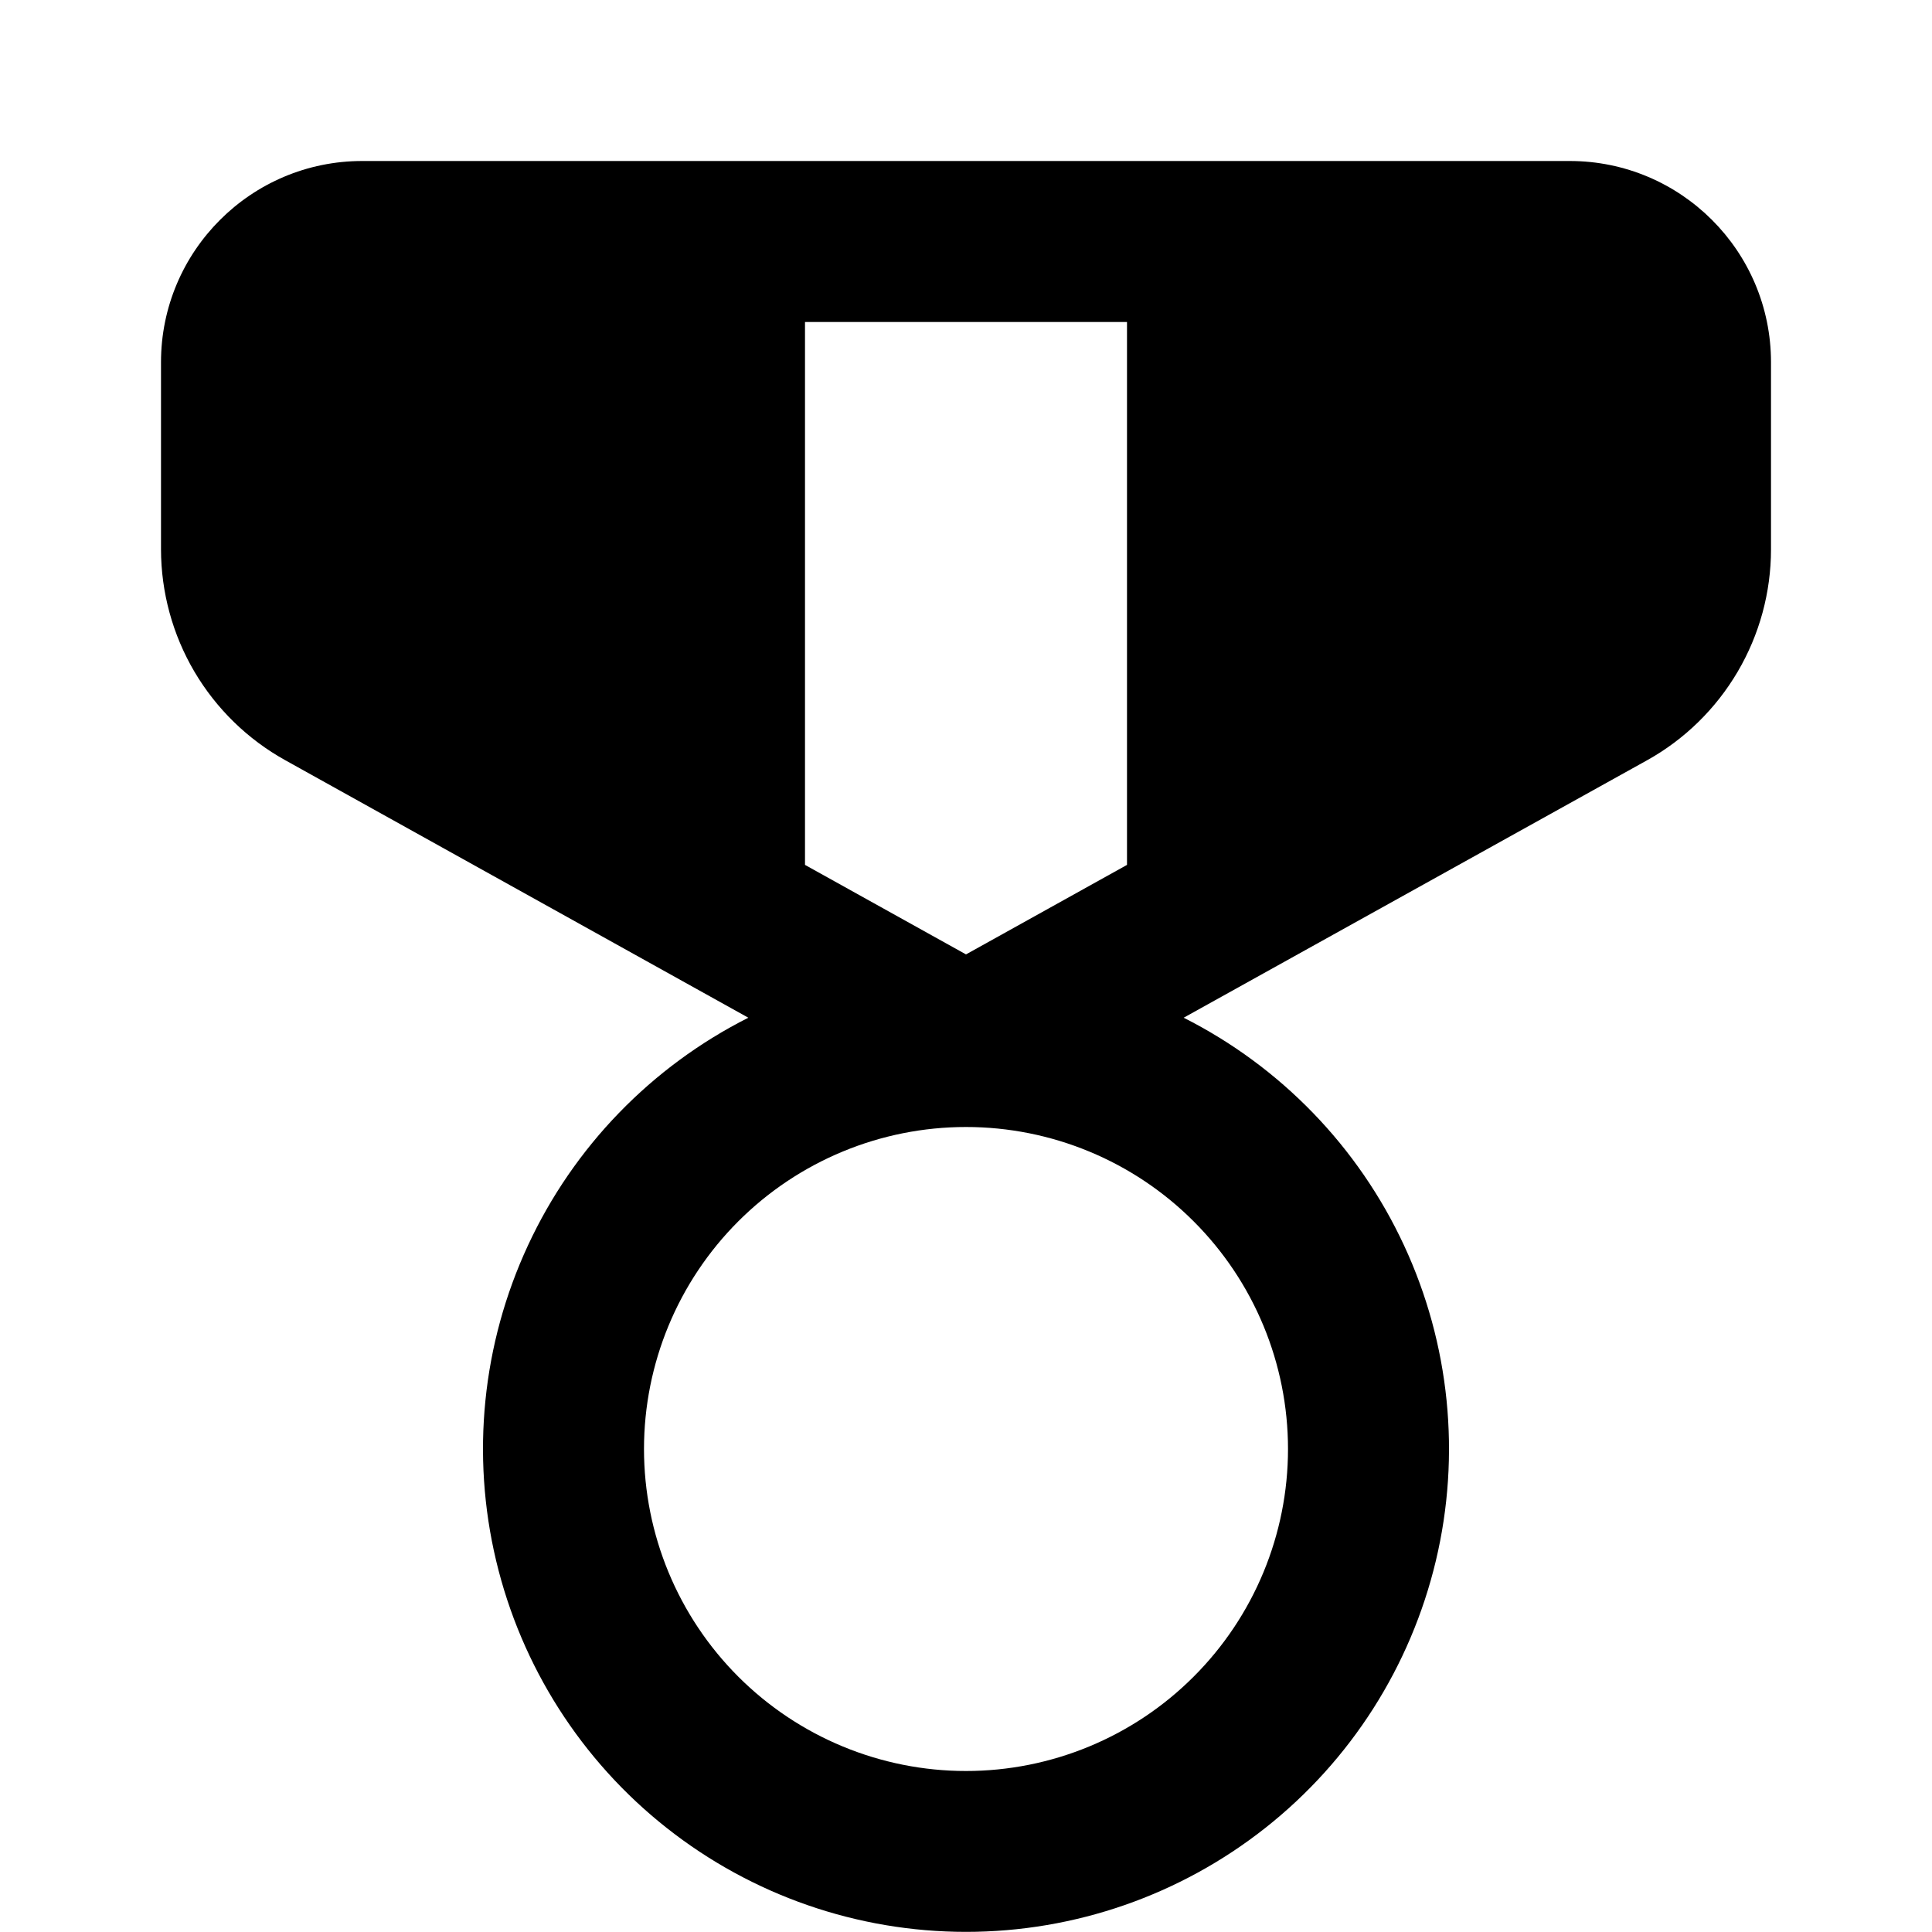 <svg width="30" height="30" viewBox="0 0 30 30" fill="none" xmlns="http://www.w3.org/2000/svg">
<path d="M5.625 2.5C3.9 2.5 2.5 3.9 2.5 5.625V8.53C2.501 9.198 2.68 9.854 3.019 10.43C3.359 11.006 3.846 11.481 4.43 11.805L11.62 15.803C10.114 16.563 8.908 17.809 8.198 19.339C7.487 20.869 7.313 22.594 7.704 24.235C8.095 25.876 9.027 27.338 10.351 28.383C11.675 29.429 13.313 29.998 15 29.998C16.687 29.998 18.325 29.429 19.649 28.383C20.973 27.338 21.905 25.876 22.296 24.235C22.687 22.594 22.513 20.869 21.802 19.339C21.092 17.809 19.886 16.563 18.38 15.803L25.573 11.807C26.157 11.483 26.643 11.007 26.982 10.431C27.321 9.855 27.5 9.199 27.5 8.53V5.625C27.5 3.9 26.1 2.5 24.375 2.5H5.625ZM12.5 13.43V5H17.5V13.43L15 14.82L12.5 13.43ZM20 22.5C20 23.826 19.473 25.098 18.535 26.035C17.598 26.973 16.326 27.5 15 27.5C13.674 27.5 12.402 26.973 11.464 26.035C10.527 25.098 10 23.826 10 22.5C10 21.174 10.527 19.902 11.464 18.965C12.402 18.027 13.674 17.5 15 17.5C16.326 17.5 17.598 18.027 18.535 18.965C19.473 19.902 20 21.174 20 22.5Z" fill="black"/>
</svg>
